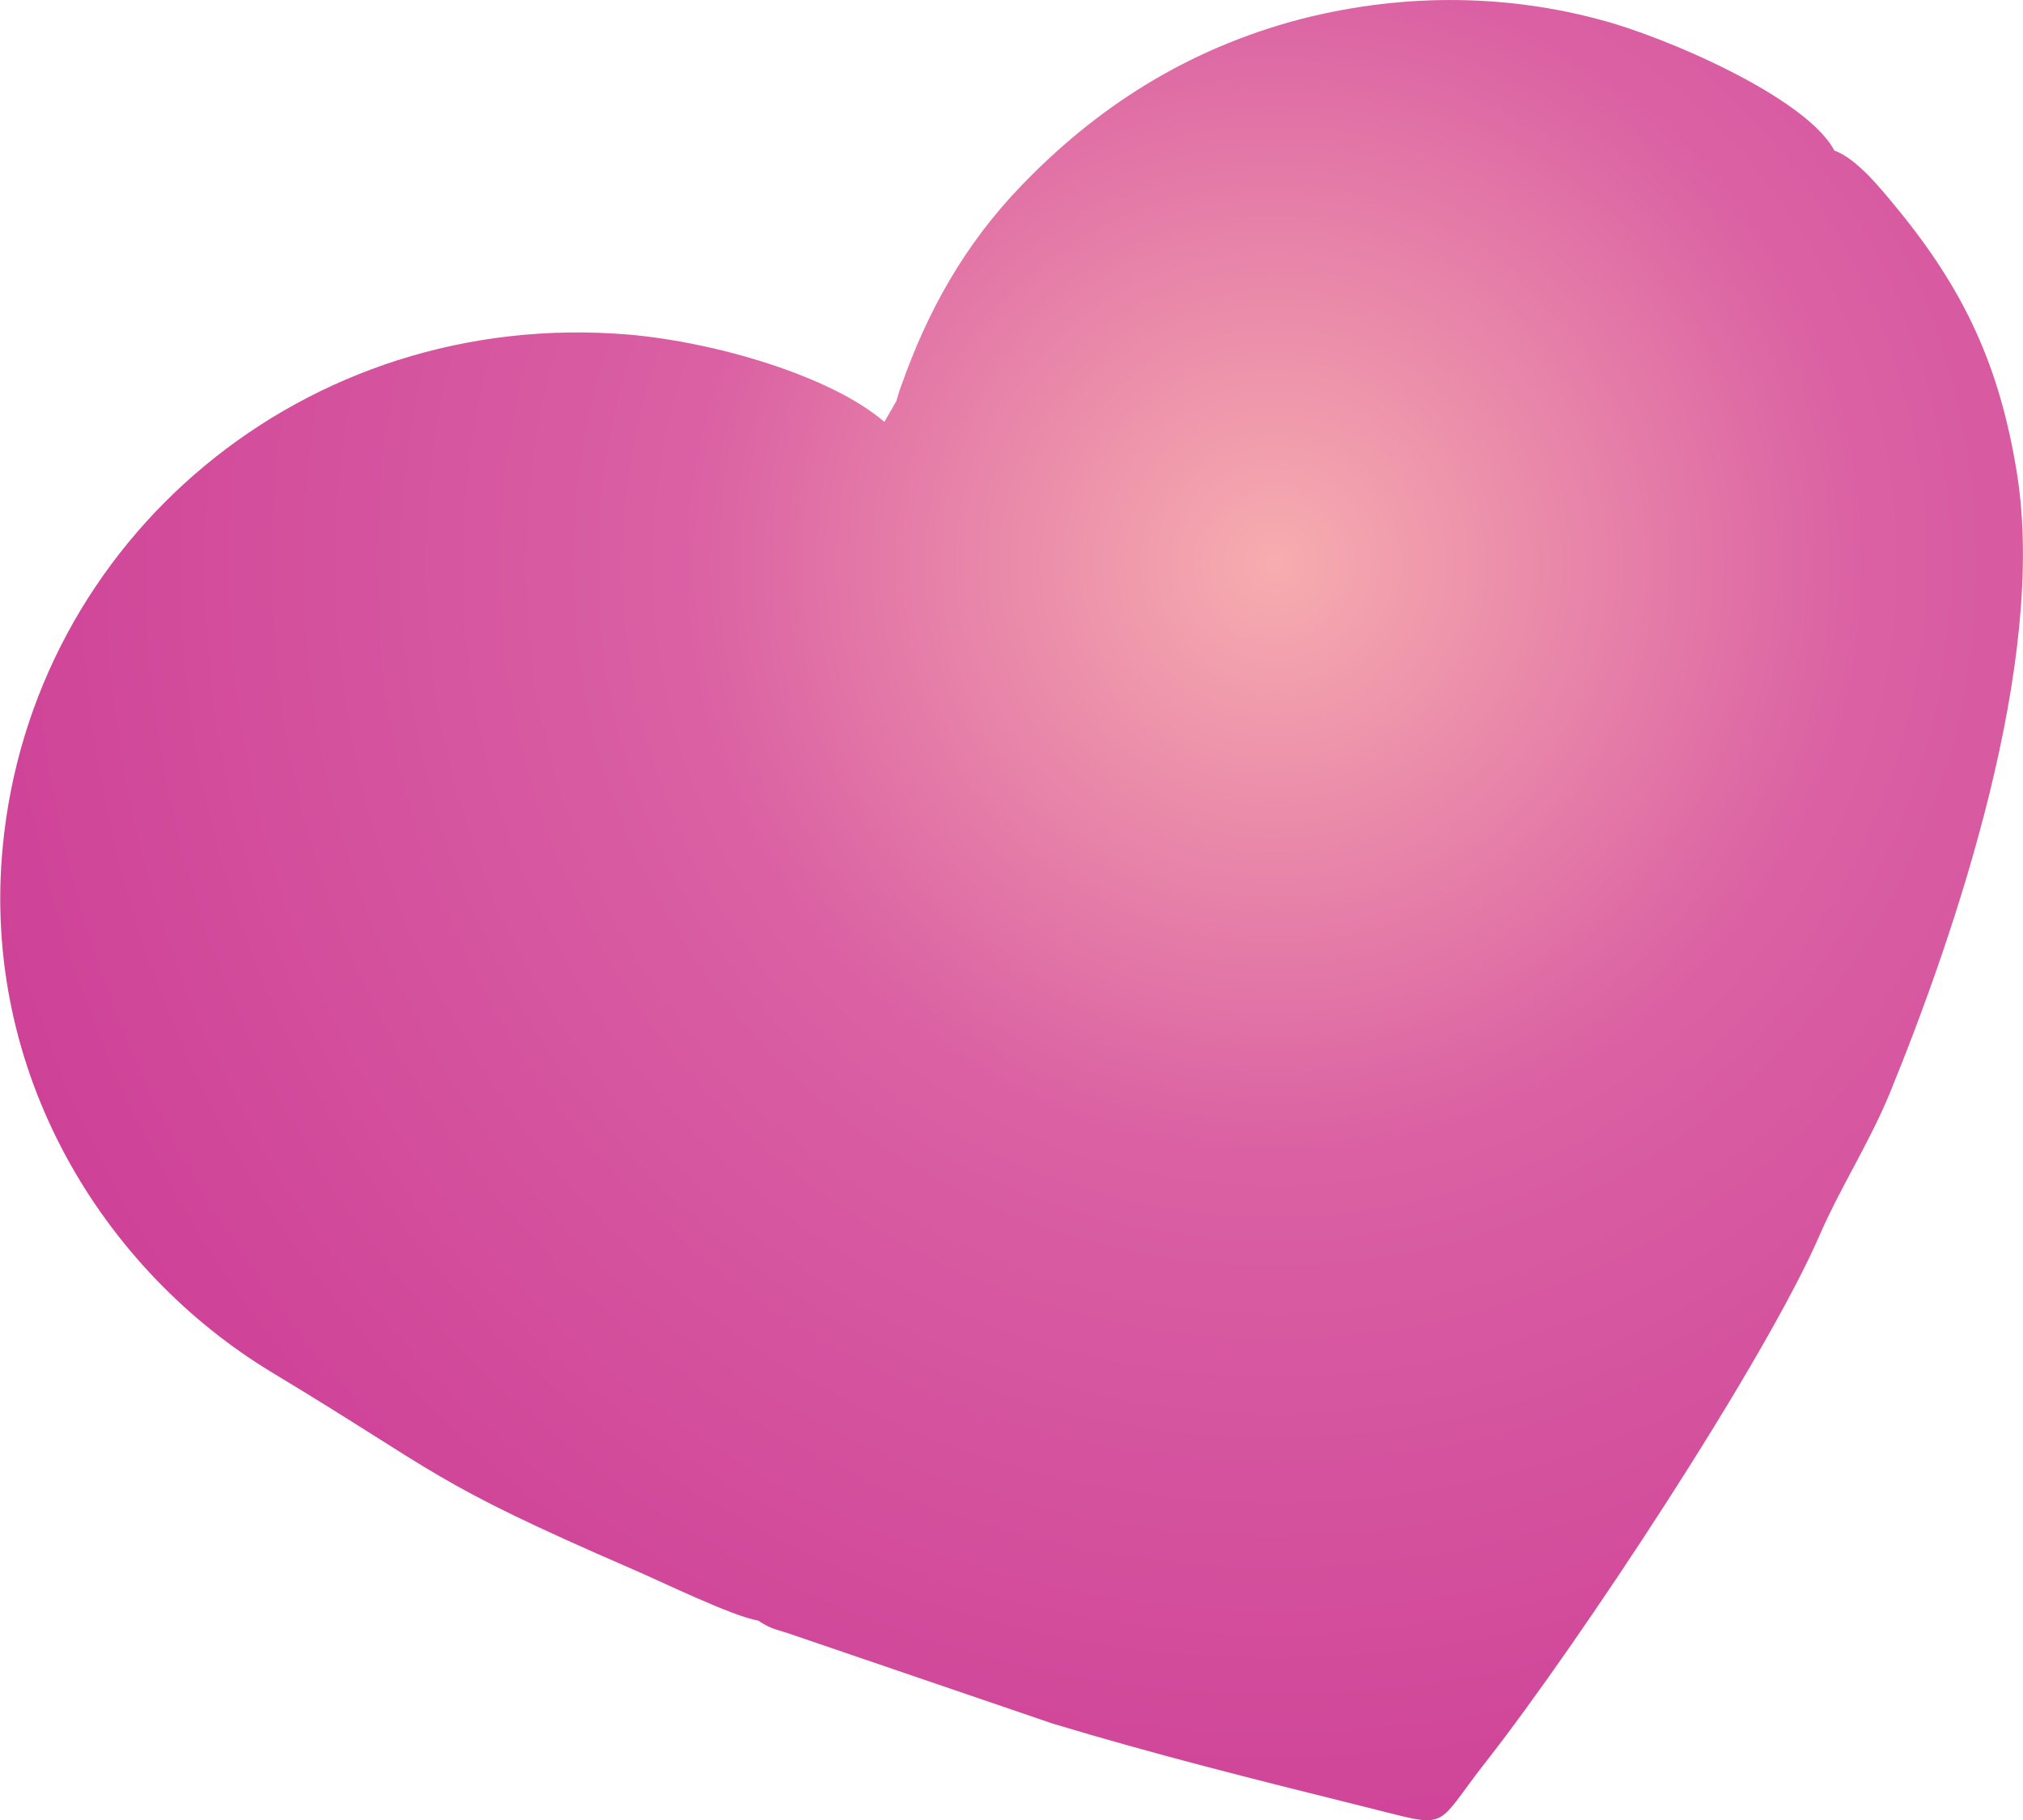 <?xml version="1.0" encoding="UTF-8"?>
<!DOCTYPE svg PUBLIC "-//W3C//DTD SVG 1.1//EN" "http://www.w3.org/Graphics/SVG/1.1/DTD/svg11.dtd">
<!-- Creator: CorelDRAW X7 -->
<svg xmlns="http://www.w3.org/2000/svg" xml:space="preserve" width="7.832mm" height="7.047mm" version="1.1" style="shape-rendering:geometricPrecision; text-rendering:geometricPrecision; image-rendering:optimizeQuality; fill-rule:evenodd; clip-rule:evenodd"
viewBox="0 0 3198 2878"
 xmlns:xlink="http://www.w3.org/1999/xlink">
 <defs>
  <style type="text/css">
   <![CDATA[
    .fil0 {fill:url(#id0)}
   ]]>
  </style>
  <radialGradient id="id0" gradientUnits="userSpaceOnUse" gradientTransform="matrix(0.446 1.718 -1.718 0.446 2649 -2968)" cx="2014.96" cy="892.17" r="1599.18" fx="2014.96" fy="892.17">
   <stop offset="0" style="stop-opacity:1; stop-color:#F7ADAF"/>
   <stop offset="0.329" style="stop-opacity:1; stop-color:#DA60A3"/>
   <stop offset="1" style="stop-opacity:1; stop-color:#C72F90"/>
  </radialGradient>
 </defs>
 <g id="Capa_x0020_1">
  <path class="fil0" d="M2900 238c-44,-84 -270,-181 -371,-207 -137,-37 -300,-45 -472,-1 -184,48 -326,143 -441,262 -92,95 -150,201 -191,317 -3,7 -7,22 -8,25l-19 33c-85,-73 -267,-126 -404,-138 -513,-43 -944,325 -990,810 -34,357 158,669 426,831 269,162 247,171 570,311 42,18 159,75 198,81 25,16 28,13 56,23l410 140c159,48 318,88 487,130 147,36 111,41 200,-72 144,-184 440,-631 527,-833 33,-75 76,-141 109,-220 106,-259 249,-683 202,-980 -27,-170 -83,-291 -191,-422 -24,-29 -62,-77 -98,-90z"/>
 </g>
</svg>
